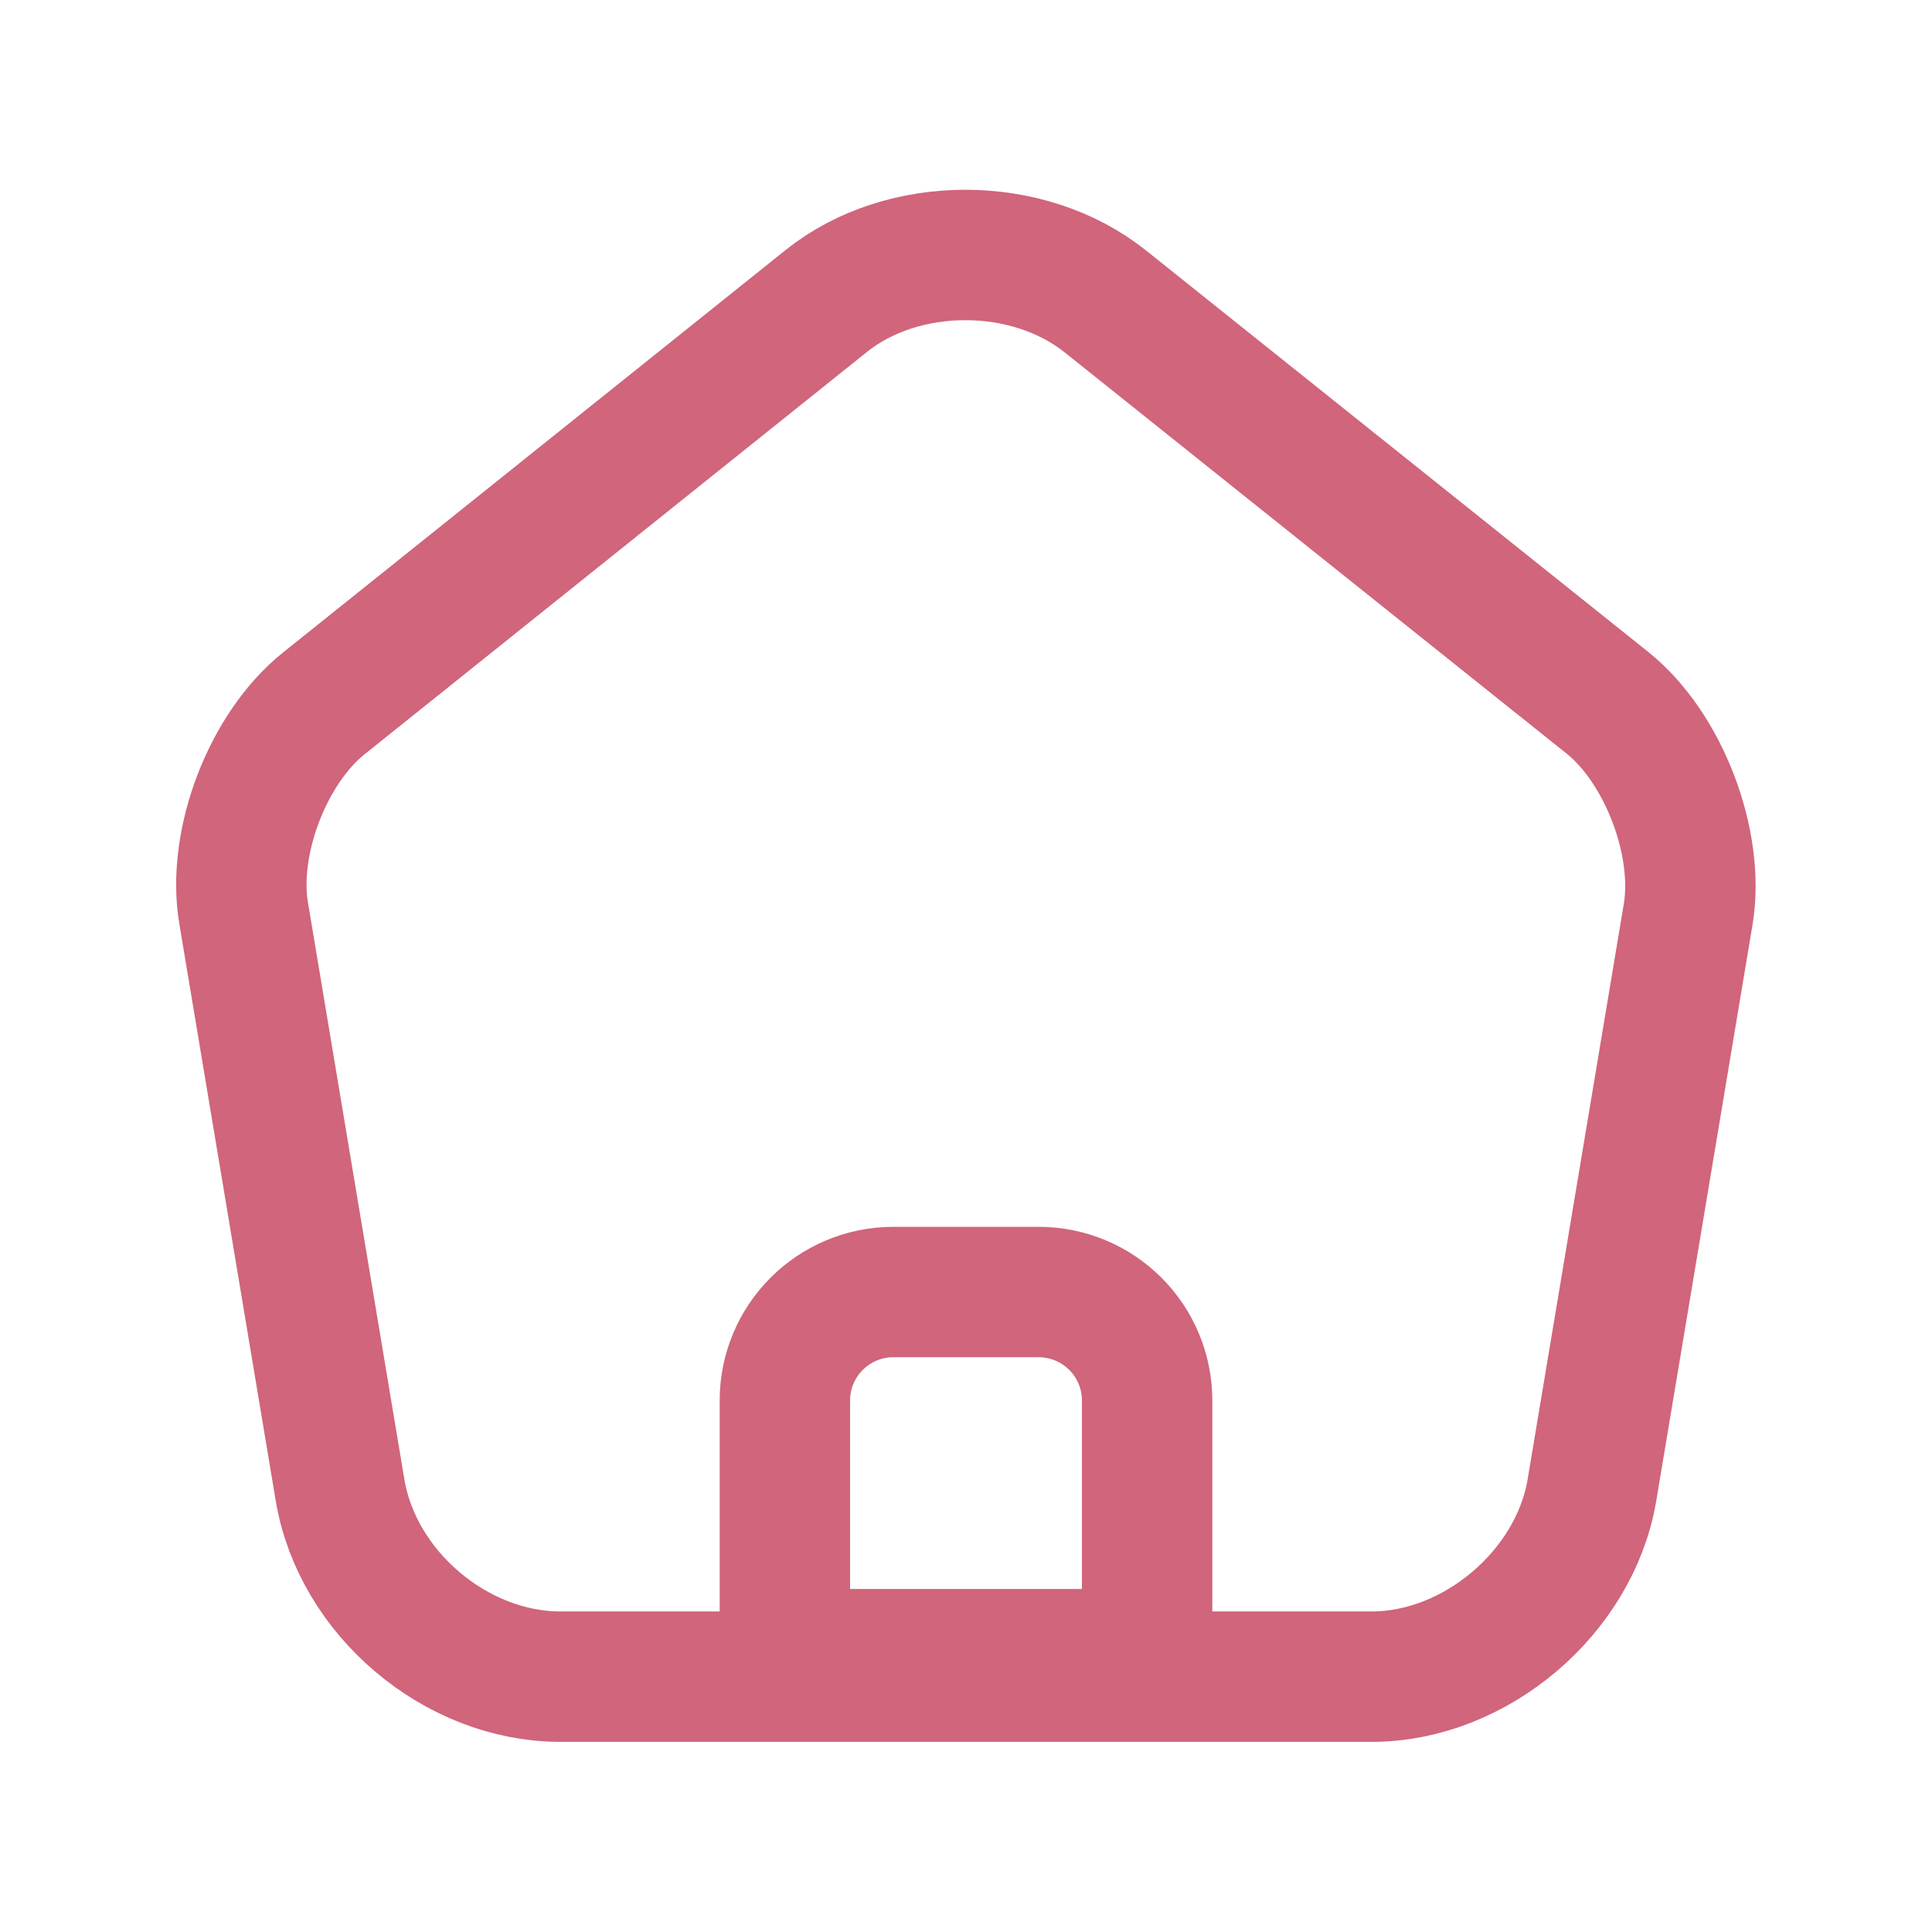 <svg width="24" height="24" viewBox="0 0 24 24" fill="none" xmlns="http://www.w3.org/2000/svg">
<path d="M12.9 16.05H11.1C10.353 16.05 9.75 16.653 9.75 17.399V20.549H14.25V17.399C14.25 16.653 13.647 16.05 12.9 16.05Z" stroke="#D0657C" stroke-width="1.62" stroke-linecap="round" stroke-linejoin="round"/>
<path d="M10.263 3.74L4.027 8.734C3.325 9.292 2.875 10.47 3.028 11.352L4.225 18.515C4.441 19.793 5.665 20.828 6.961 20.828H17.039C18.326 20.828 19.559 19.784 19.775 18.515L20.972 11.352C21.116 10.47 20.666 9.292 19.973 8.734L13.737 3.749C12.774 2.975 11.217 2.975 10.263 3.74Z" stroke="#D0657C" stroke-width="1.62" stroke-linecap="round" stroke-linejoin="round"/>
</svg>

